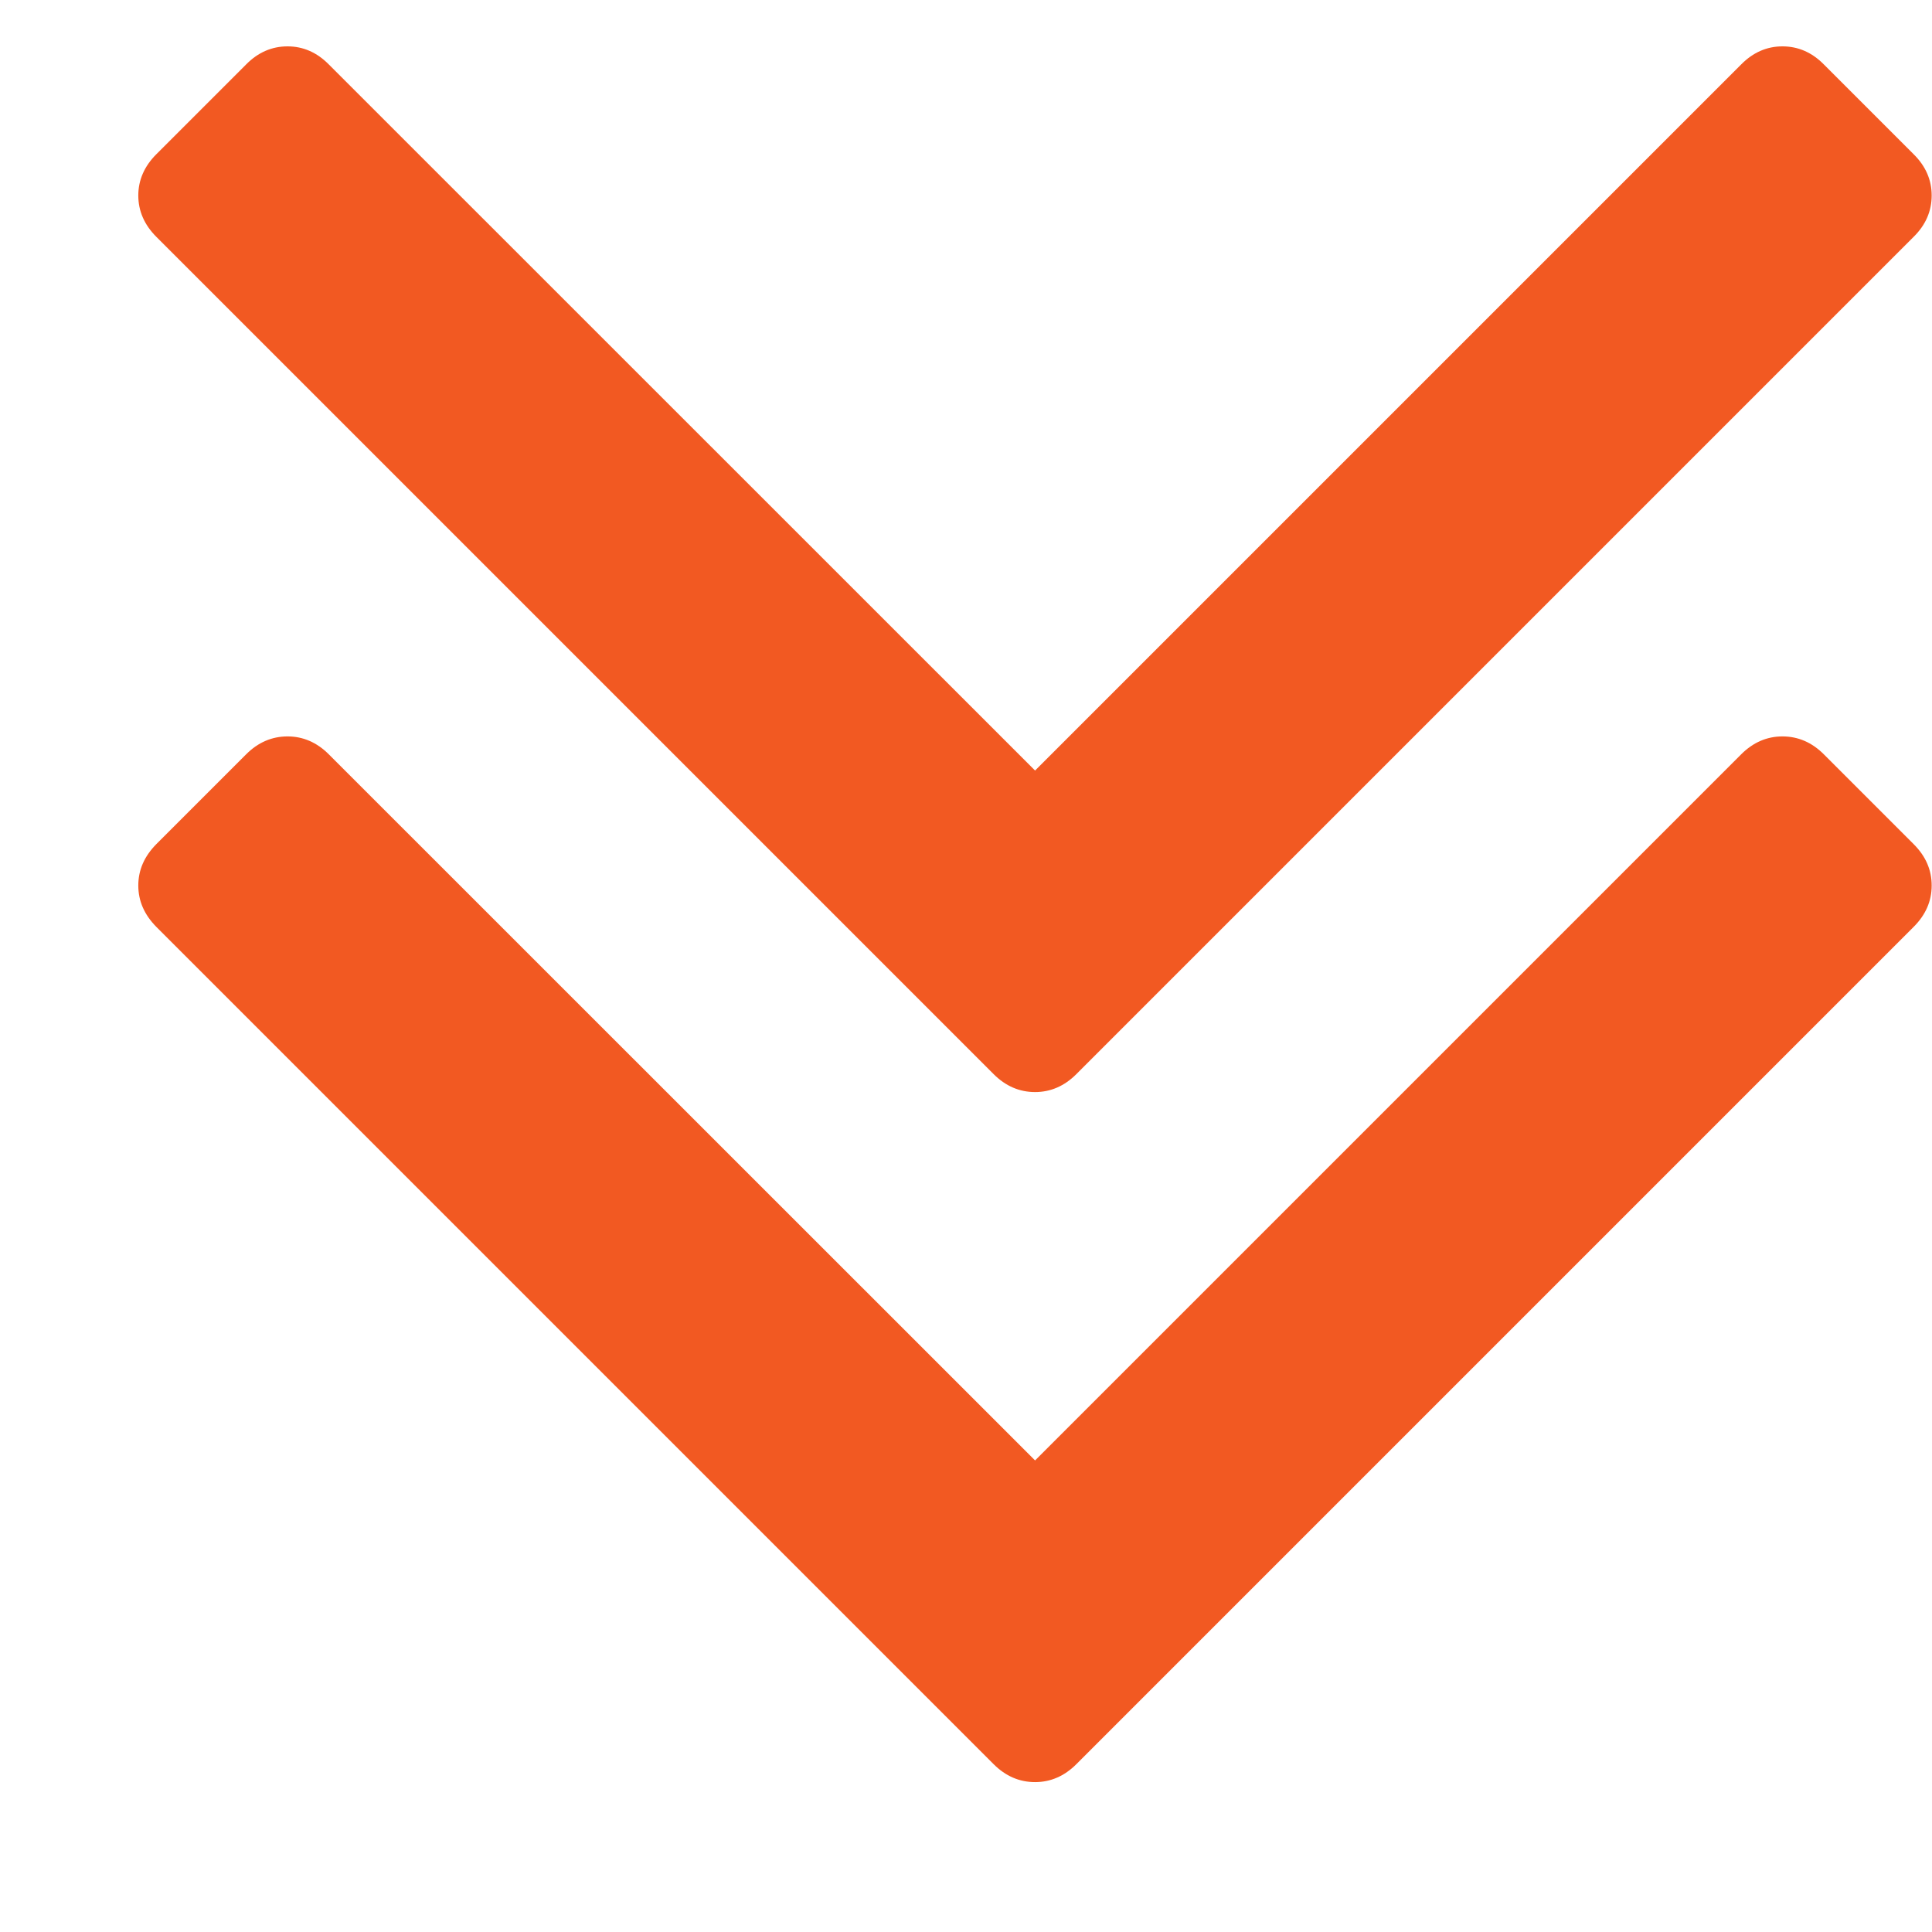 <svg width="12" height="12" viewBox="0 0 12 12" fill="none" xmlns="http://www.w3.org/2000/svg">
<path d="M11.886 5.243C11.961 5.318 11.998 5.403 11.998 5.5C11.998 5.597 11.961 5.682 11.886 5.757L6.685 10.958C6.611 11.032 6.525 11.069 6.429 11.069C6.332 11.069 6.246 11.032 6.172 10.958L0.971 5.757C0.897 5.682 0.859 5.597 0.859 5.5C0.859 5.403 0.897 5.318 0.971 5.243L1.529 4.685C1.603 4.611 1.689 4.574 1.786 4.574C1.882 4.574 1.968 4.611 2.042 4.685L6.429 9.071L10.815 4.685C10.889 4.611 10.975 4.574 11.071 4.574C11.168 4.574 11.254 4.611 11.328 4.685L11.886 5.243ZM11.886 0.958C11.961 1.032 11.998 1.118 11.998 1.214C11.998 1.311 11.961 1.397 11.886 1.471L6.685 6.672C6.611 6.746 6.525 6.783 6.429 6.783C6.332 6.783 6.246 6.746 6.172 6.672L0.971 1.471C0.897 1.397 0.859 1.311 0.859 1.214C0.859 1.118 0.897 1.032 0.971 0.958L1.529 0.4C1.603 0.325 1.689 0.288 1.786 0.288C1.882 0.288 1.968 0.325 2.042 0.4L6.429 4.786L10.815 0.4C10.889 0.325 10.975 0.288 11.071 0.288C11.168 0.288 11.254 0.325 11.328 0.4L11.886 0.958Z" fill="#F25922"/>
</svg>

